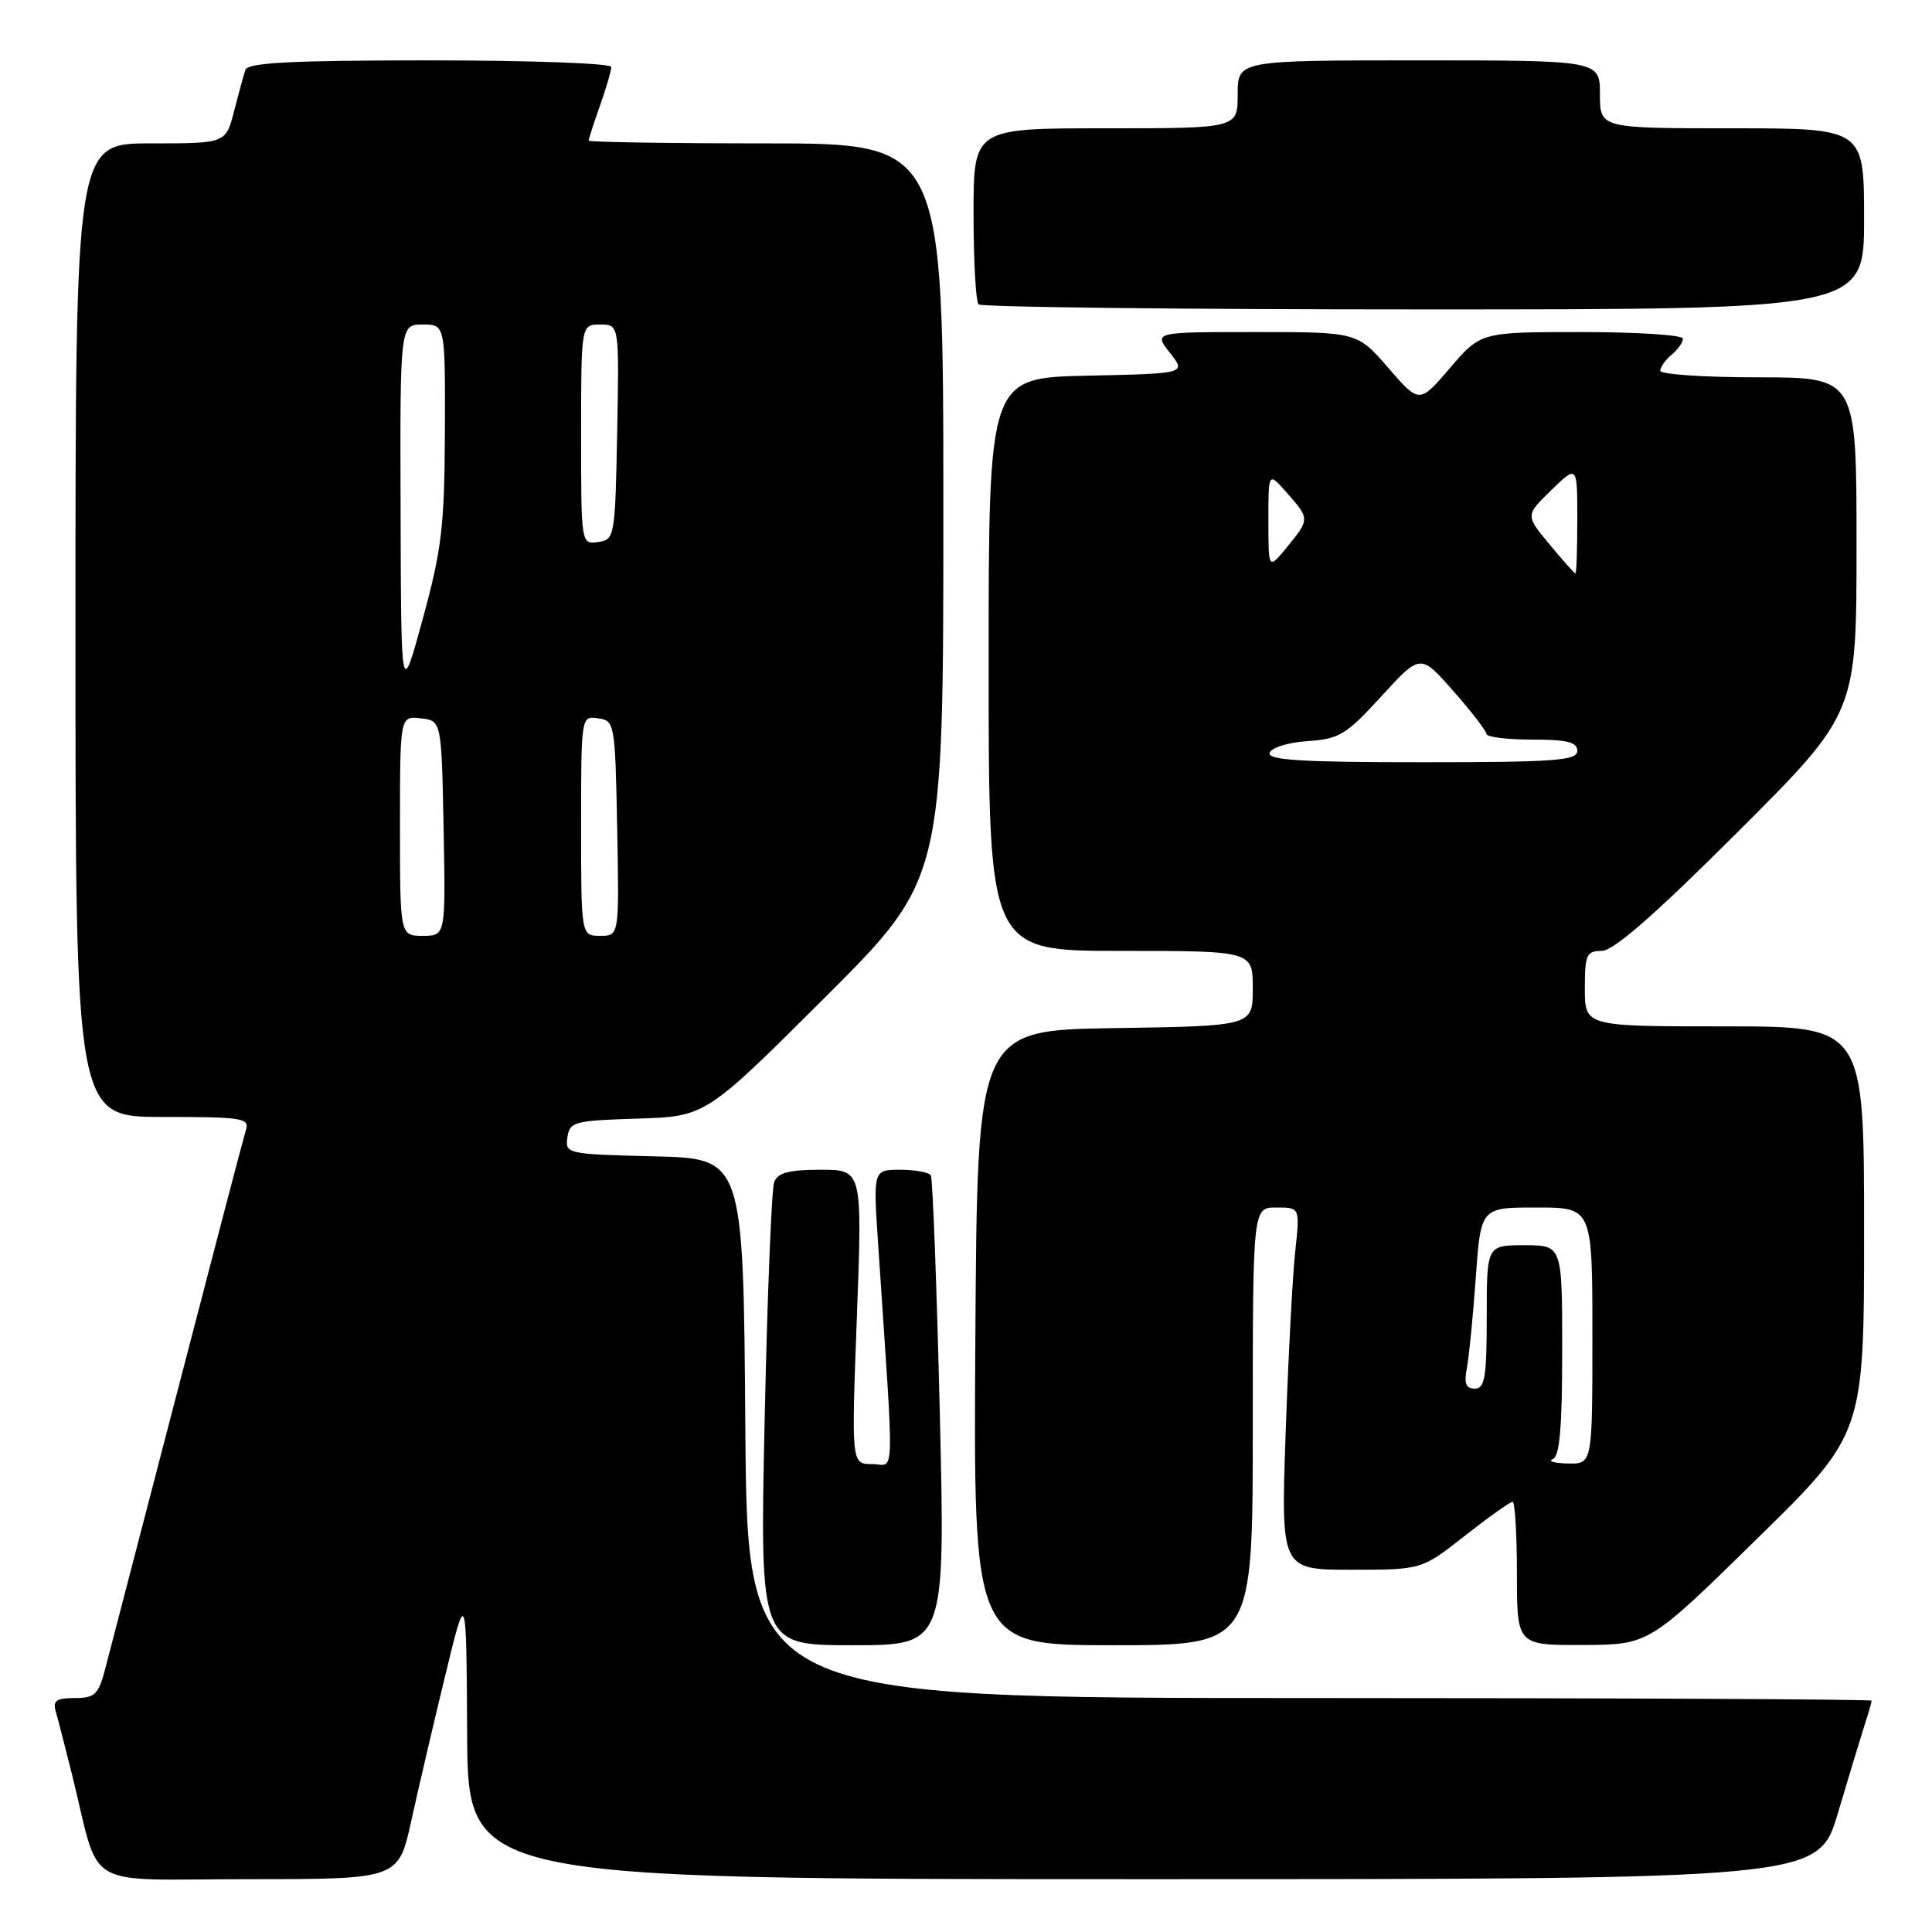 <?xml version="1.0" encoding="UTF-8" standalone="no"?>
<!DOCTYPE svg PUBLIC "-//W3C//DTD SVG 1.1//EN" "http://www.w3.org/Graphics/SVG/1.1/DTD/svg11.dtd" >
<svg xmlns="http://www.w3.org/2000/svg" xmlns:xlink="http://www.w3.org/1999/xlink" version="1.1" viewBox="0 0 256 256">
 <g >
 <path fill="currentColor"
d=" M 54.50 241.25 C 55.44 236.99 57.46 228.32 59.00 222.00 C 61.79 210.50 61.79 210.50 61.90 229.75 C 62.00 249.00 62.00 249.00 151.47 249.00 C 240.94 249.00 240.94 249.00 243.53 240.25 C 244.96 235.44 246.55 230.20 247.06 228.60 C 247.58 227.01 248.00 225.54 248.00 225.35 C 248.00 225.16 214.48 225.00 173.51 225.00 C 99.03 225.00 99.03 225.00 98.76 189.25 C 98.50 153.50 98.50 153.50 86.68 153.22 C 75.13 152.94 74.88 152.89 75.18 150.72 C 75.48 148.64 76.07 148.48 84.50 148.22 C 93.50 147.94 93.50 147.94 109.25 132.23 C 125.00 116.52 125.00 116.52 125.00 67.76 C 125.00 19.00 125.00 19.00 101.50 19.00 C 88.57 19.00 78.00 18.83 78.00 18.63 C 78.00 18.42 78.67 16.34 79.50 14.00 C 80.33 11.66 81.00 9.36 81.00 8.87 C 81.00 8.39 70.19 8.00 56.97 8.00 C 38.63 8.00 32.84 8.30 32.52 9.25 C 32.29 9.94 31.61 12.41 31.01 14.75 C 29.92 19.00 29.92 19.00 19.96 19.00 C 10.00 19.00 10.00 19.00 10.00 83.50 C 10.00 148.00 10.00 148.00 21.57 148.00 C 32.13 148.00 33.09 148.15 32.58 149.75 C 32.28 150.71 28.18 166.35 23.47 184.50 C 18.75 202.65 14.45 219.19 13.91 221.25 C 13.04 224.54 12.55 225.00 9.89 225.00 C 7.48 225.00 6.97 225.36 7.38 226.75 C 7.66 227.71 8.62 231.43 9.51 235.00 C 13.42 250.75 10.49 249.00 32.94 249.00 C 52.80 249.00 52.80 249.00 54.50 241.25 Z  M 124.53 187.25 C 124.12 170.34 123.59 156.16 123.34 155.75 C 123.09 155.34 121.27 155.00 119.29 155.00 C 115.70 155.00 115.70 155.00 116.35 164.75 C 118.53 197.41 118.62 194.00 115.56 194.00 C 112.81 194.00 112.81 194.00 113.54 174.50 C 114.27 155.00 114.27 155.00 108.74 155.00 C 104.54 155.00 103.06 155.39 102.58 156.64 C 102.24 157.55 101.67 171.72 101.32 188.14 C 100.68 218.00 100.68 218.00 112.97 218.00 C 125.26 218.00 125.26 218.00 124.53 187.25 Z  M 166.00 189.00 C 166.00 160.00 166.00 160.00 169.12 160.00 C 172.25 160.00 172.25 160.00 171.63 165.75 C 171.28 168.91 170.71 179.71 170.36 189.75 C 169.72 208.00 169.72 208.00 179.05 208.00 C 188.38 208.00 188.38 208.00 194.10 203.50 C 197.25 201.03 200.09 199.00 200.42 199.00 C 200.74 199.00 201.00 203.28 201.00 208.50 C 201.00 218.00 201.00 218.00 209.75 217.97 C 218.50 217.93 218.50 217.93 232.75 203.96 C 247.00 190.00 247.00 190.00 247.00 163.00 C 247.00 136.00 247.00 136.00 228.50 136.00 C 210.00 136.00 210.00 136.00 210.00 131.00 C 210.00 126.49 210.22 126.00 212.24 126.00 C 213.79 126.00 219.29 121.20 230.24 110.26 C 246.00 94.52 246.00 94.52 246.00 72.26 C 246.00 50.00 246.00 50.00 233.00 50.00 C 225.85 50.00 220.00 49.61 220.00 49.12 C 220.00 48.64 220.68 47.68 221.50 47.00 C 222.32 46.32 223.00 45.36 223.00 44.88 C 223.00 44.39 216.97 44.00 209.60 44.00 C 196.21 44.00 196.21 44.00 192.14 48.75 C 188.08 53.50 188.08 53.50 183.96 48.75 C 179.84 44.00 179.84 44.00 166.35 44.00 C 152.85 44.00 152.85 44.00 155.02 46.75 C 157.19 49.50 157.19 49.50 144.09 49.78 C 131.00 50.06 131.00 50.06 131.00 88.03 C 131.00 126.00 131.00 126.00 148.50 126.00 C 166.00 126.00 166.00 126.00 166.00 130.98 C 166.00 135.95 166.00 135.95 147.75 136.23 C 129.50 136.50 129.50 136.50 129.24 177.25 C 128.98 218.00 128.98 218.00 147.49 218.00 C 166.00 218.00 166.00 218.00 166.00 189.00 Z  M 247.00 29.00 C 247.00 17.00 247.00 17.00 229.50 17.00 C 212.00 17.00 212.00 17.00 212.00 12.50 C 212.00 8.00 212.00 8.00 188.00 8.00 C 164.00 8.00 164.00 8.00 164.00 12.50 C 164.00 17.00 164.00 17.00 146.50 17.00 C 129.00 17.00 129.00 17.00 129.00 28.33 C 129.00 34.57 129.30 39.97 129.67 40.33 C 130.03 40.70 156.58 41.00 188.67 41.00 C 247.00 41.00 247.00 41.00 247.00 29.00 Z  M 53.00 109.43 C 53.00 94.87 53.00 94.87 55.75 95.18 C 58.50 95.50 58.50 95.50 58.78 109.75 C 59.05 124.00 59.05 124.00 56.03 124.00 C 53.00 124.00 53.00 124.00 53.00 109.43 Z  M 77.00 109.43 C 77.00 94.89 77.00 94.86 79.25 95.18 C 81.45 95.49 81.51 95.83 81.78 109.75 C 82.05 124.00 82.05 124.00 79.53 124.00 C 77.00 124.00 77.00 124.00 77.00 109.43 Z  M 53.08 67.75 C 53.00 43.00 53.00 43.00 56.00 43.00 C 59.00 43.00 59.00 43.00 58.95 57.25 C 58.90 69.73 58.53 72.81 56.02 82.00 C 53.15 92.50 53.15 92.50 53.08 67.75 Z  M 77.00 57.57 C 77.00 43.00 77.00 43.00 79.53 43.00 C 82.05 43.00 82.05 43.00 81.78 57.25 C 81.51 71.17 81.45 71.51 79.25 71.82 C 77.00 72.14 77.00 72.11 77.00 57.57 Z  M 205.75 193.34 C 206.67 192.97 207.00 189.11 207.00 178.92 C 207.00 165.00 207.00 165.00 202.00 165.00 C 197.00 165.00 197.00 165.00 197.00 174.50 C 197.00 182.49 196.75 184.00 195.42 184.00 C 194.24 184.00 193.97 183.31 194.37 181.25 C 194.66 179.74 195.19 174.34 195.55 169.25 C 196.21 160.00 196.21 160.00 203.61 160.00 C 211.00 160.00 211.00 160.00 211.00 177.00 C 211.00 194.00 211.00 194.00 207.75 193.92 C 205.96 193.88 205.06 193.62 205.75 193.34 Z  M 168.24 99.75 C 168.47 99.05 170.71 98.37 173.28 98.20 C 177.46 97.92 178.38 97.36 183.05 92.25 C 188.21 86.61 188.21 86.61 192.57 91.56 C 194.96 94.27 196.94 96.84 196.96 97.25 C 196.98 97.66 199.70 98.00 203.00 98.00 C 207.67 98.00 209.00 98.33 209.00 99.50 C 209.00 100.78 206.05 101.00 188.42 101.00 C 172.40 101.00 167.92 100.72 168.24 99.75 Z  M 205.31 72.12 C 202.12 68.28 202.12 68.28 205.56 64.94 C 209.00 61.61 209.00 61.61 209.00 68.80 C 209.00 72.76 208.89 75.99 208.75 75.98 C 208.61 75.97 207.06 74.23 205.31 72.12 Z  M 168.07 69.00 C 168.06 62.50 168.06 62.50 170.53 65.31 C 173.56 68.75 173.56 68.80 170.53 72.50 C 168.07 75.50 168.07 75.50 168.07 69.00 Z "/>
</g>
</svg>